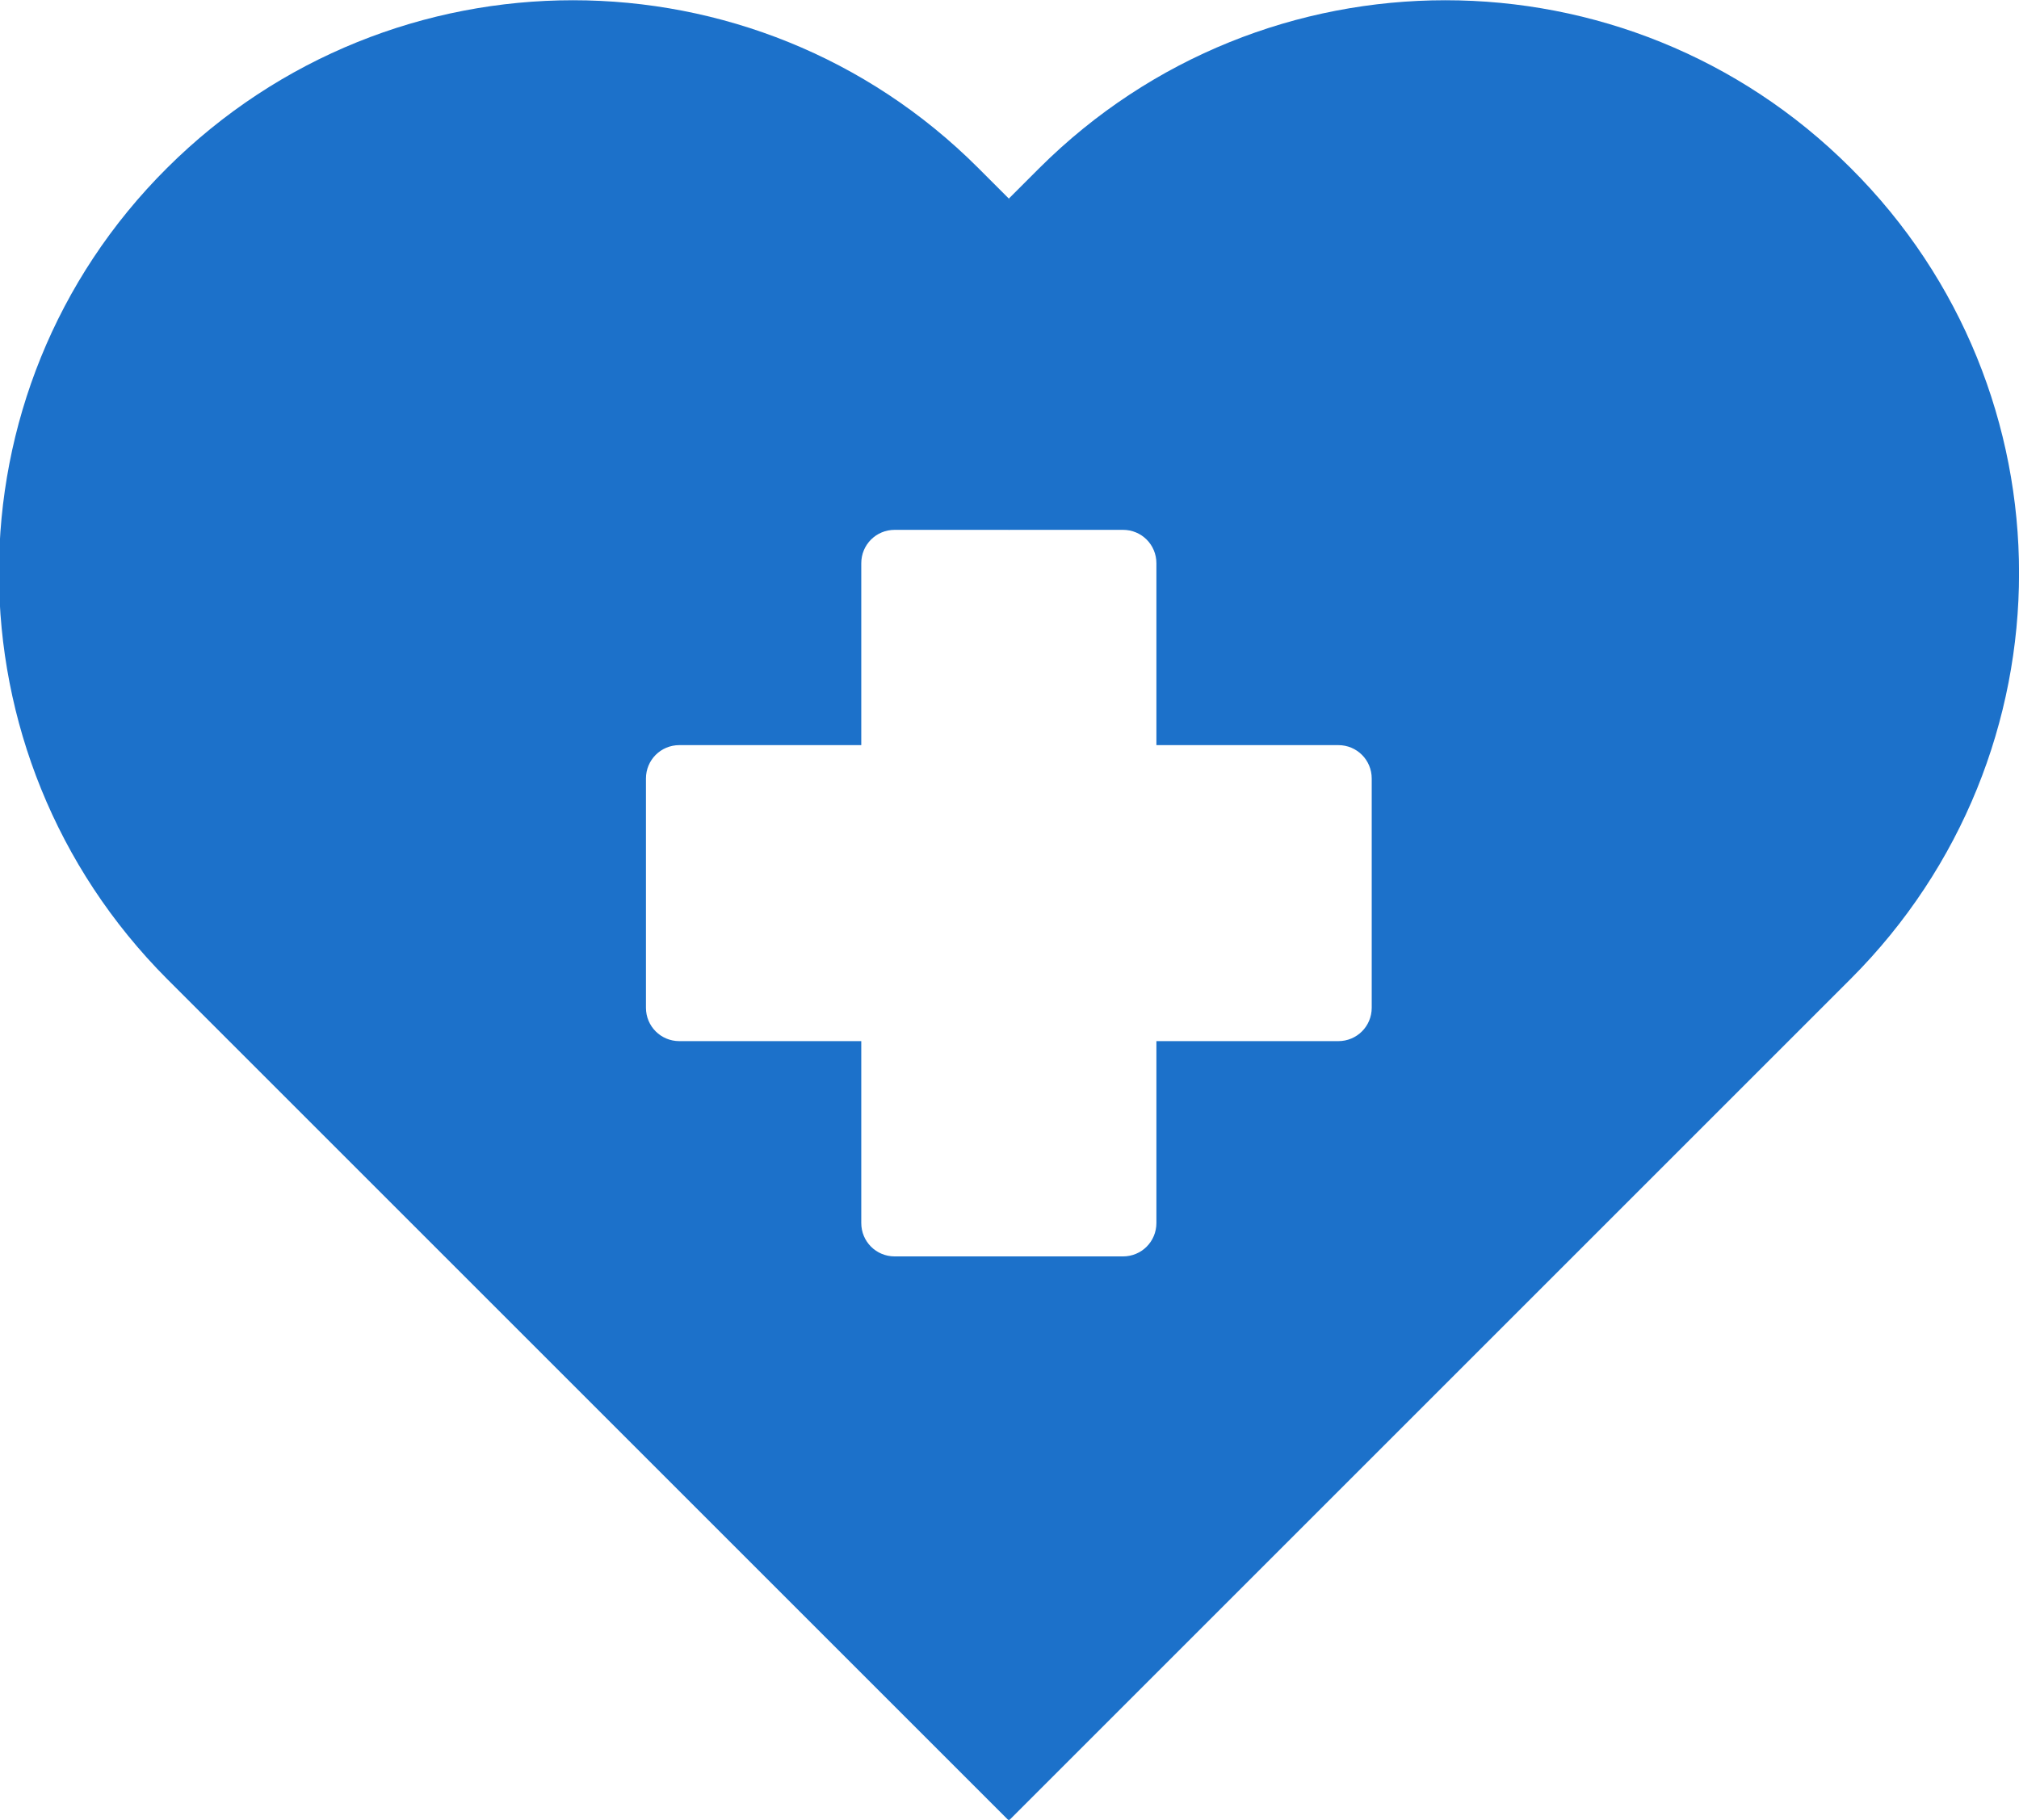 <?xml version="1.0" encoding="utf-8"?>
<!-- Generator: Adobe Illustrator 24.3.0, SVG Export Plug-In . SVG Version: 6.00 Build 0)  -->
<svg version="1.1" id="Layer_1" xmlns="http://www.w3.org/2000/svg" xmlns:xlink="http://www.w3.org/1999/xlink" x="0px" y="0px"
	 viewBox="0 0 611.3 551.1" style="enable-background:new 0 0 611.3 551.1;" xml:space="preserve">
<style type="text/css">
	.st0{fill:#1C71CA;}
</style>
<g transform="translate(1.407 1.407) scale(2.81 2.81)">
	<g>
		<path class="st0" d="M95.9,134.9c-2,0-3.6-1.6-3.6-3.6v-19.6H72.7c-2,0-3.6-1.6-3.6-3.6V83.4c0-2,1.6-3.6,3.6-3.6h19.6V60.2
			c0-2,1.6-3.6,3.6-3.6h12.3l7.9-1.3c-1.9-12-4.3-22.6-7.9-34.4l0,0l-3.3-3.3c-24.1-24.1-63.2-24.1-87.4,0s-24.1,63.2,0,87.4l47,47
			l0,0l43.7,43.7c5.1-20.5,8.4-39.6,10.2-59.6l-10.2-1.2H95.9z"/>
		<path class="st0" d="M198.9,17.6c-24.1-24.1-63.2-24.1-87.4,0l-3.3,3.3l0,0v35.7h12.3c2,0,3.6,1.6,3.6,3.6v19.6h19.6
			c2,0,3.6,1.6,3.6,3.6v24.7c0,2-1.6,3.6-3.6,3.6h-19.6v19.6c0,2-1.6,3.6-3.6,3.6h-12.3v60.8l43.7-43.7l0,0l47-47
			C223.1,80.8,223.1,41.7,198.9,17.6z"/>
	</g>
</g>
</svg>
